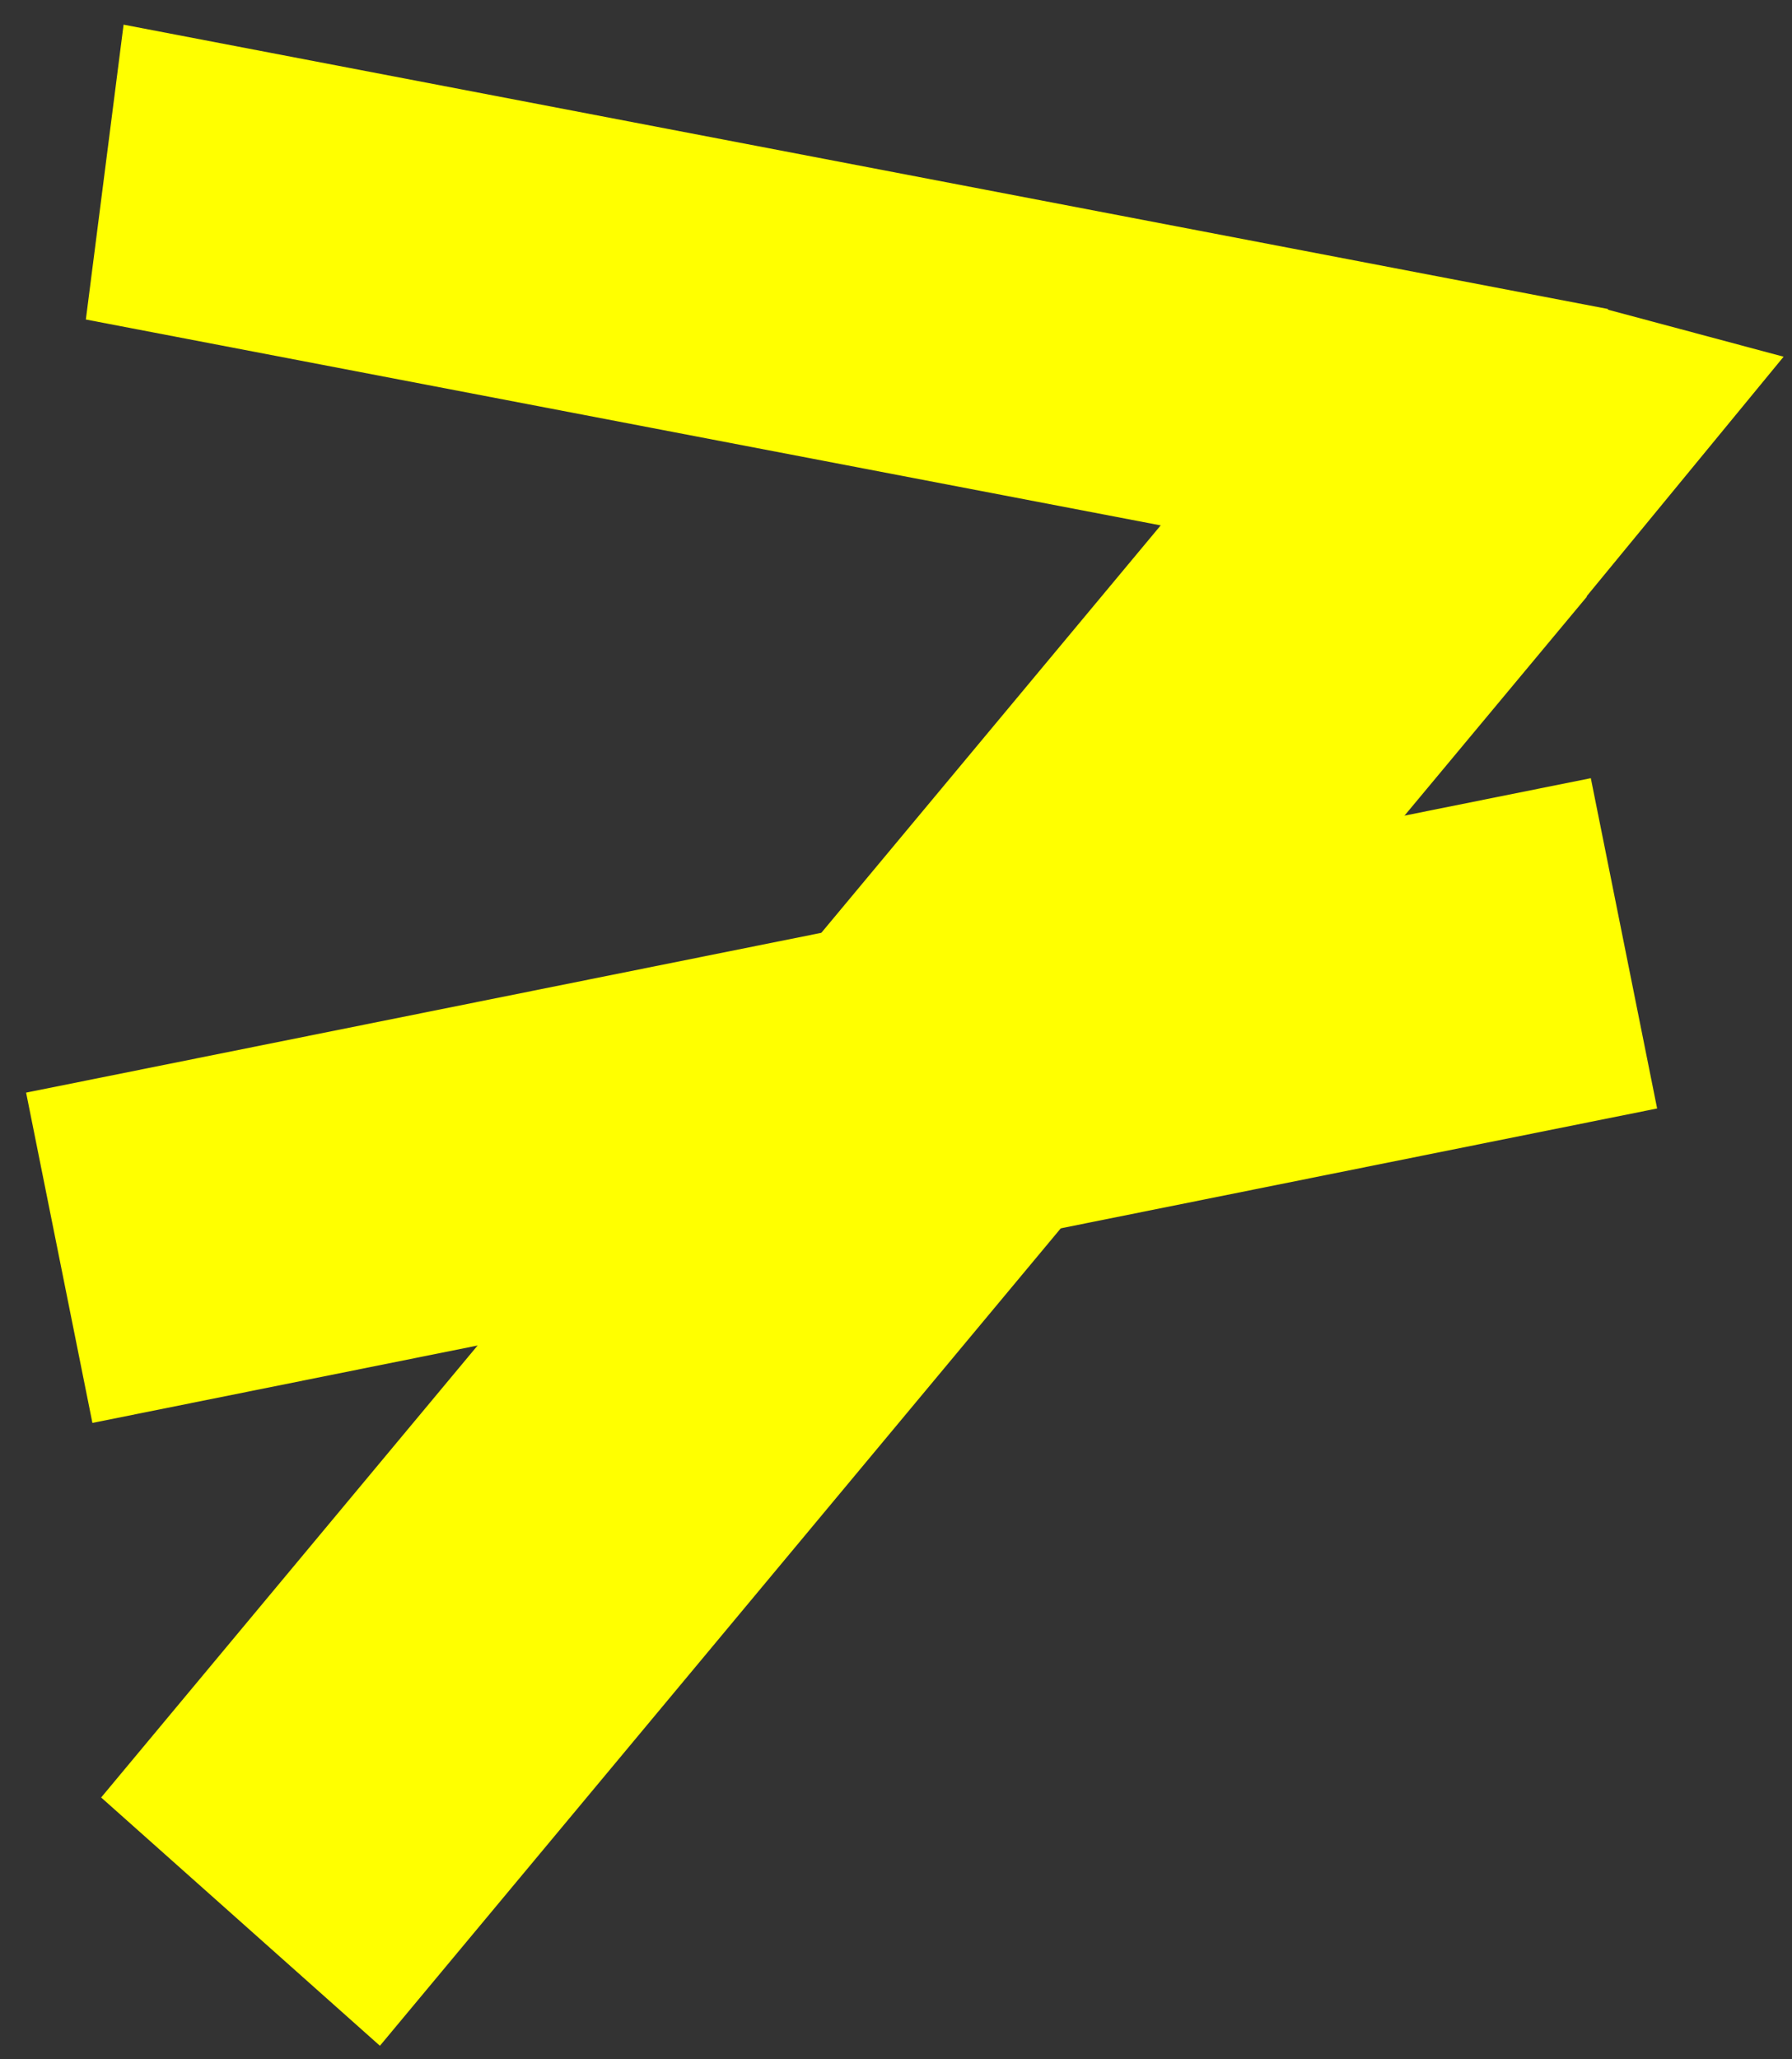 <?xml version="1.0" encoding="UTF-8" standalone="no"?>
<!-- Created with Inkscape (http://www.inkscape.org/) -->

<svg
   width="175mm"
   height="201mm"
   viewBox="0 0 175 201"
   version="1.1"
   id="svg5"
   xml:space="preserve"
   inkscape:version="1.2 (dc2aedaf03, 2022-05-15)"
   sodipodi:docname="seven.svg"
   xmlns:inkscape="http://www.inkscape.org/namespaces/inkscape"
   xmlns:sodipodi="http://sodipodi.sourceforge.net/DTD/sodipodi-0.dtd"
   xmlns="http://www.w3.org/2000/svg"
   xmlns:svg="http://www.w3.org/2000/svg"><rect x="0" y="0" width="175" height="201" fill="#333333" stroke="none"/><sodipodi:namedview
     id="namedview7"
     pagecolor="#ffffff"
     bordercolor="#000000"
     borderopacity="0.25"
     inkscape:showpageshadow="2"
     inkscape:pageopacity="0"
     inkscape:pagecheckerboard="0"
     inkscape:deskcolor="#d1d1d1"
     inkscape:document-units="mm"
     showgrid="false"
     showguides="false"
     inkscape:zoom="0.41986485"
     inkscape:cx="40.48922"
     inkscape:cy="359.63954"
     inkscape:window-width="1366"
     inkscape:window-height="699"
     inkscape:window-x="0"
     inkscape:window-y="0"
     inkscape:window-maximized="1"
     inkscape:current-layer="layer1" /><defs
     id="defs2" /><g
     inkscape:label="Layer 1"
     inkscape:groupmode="layer"
     id="layer1"><rect
       style="opacity:1;fill:#ffff00;stroke-width:0.208"
       id="rect283"
       width="147.627"
       height="29.011"
       x="12.302"
       y="0.095"
       ry="0"
       transform="matrix(0.982,0.188,-0.127,0.992,0,0)" /><rect
       style="opacity:1;fill:#ffff00;stroke-width:0.284"
       id="rect332"
       width="184.175"
       height="36.444"
       x="-124.576"
       y="119.955"
       transform="matrix(0.64,-0.768,0.747,0.665,0,0)" /><rect
       style="opacity:1;fill:#ffff00;stroke-width:0.313"
       id="rect334"
       width="155.856"
       height="32.882"
       x="-18.502"
       y="105.06"
       transform="rotate(-11.357)" /><path
       style="opacity:1;fill:#ffff00;stroke-width:0.265"
       d="m 156.764,30.156 17.415,4.662 -19.402,23.588 -13.975,-8.335 11.873,-18.007 z"
       id="path514" /></g></svg>
